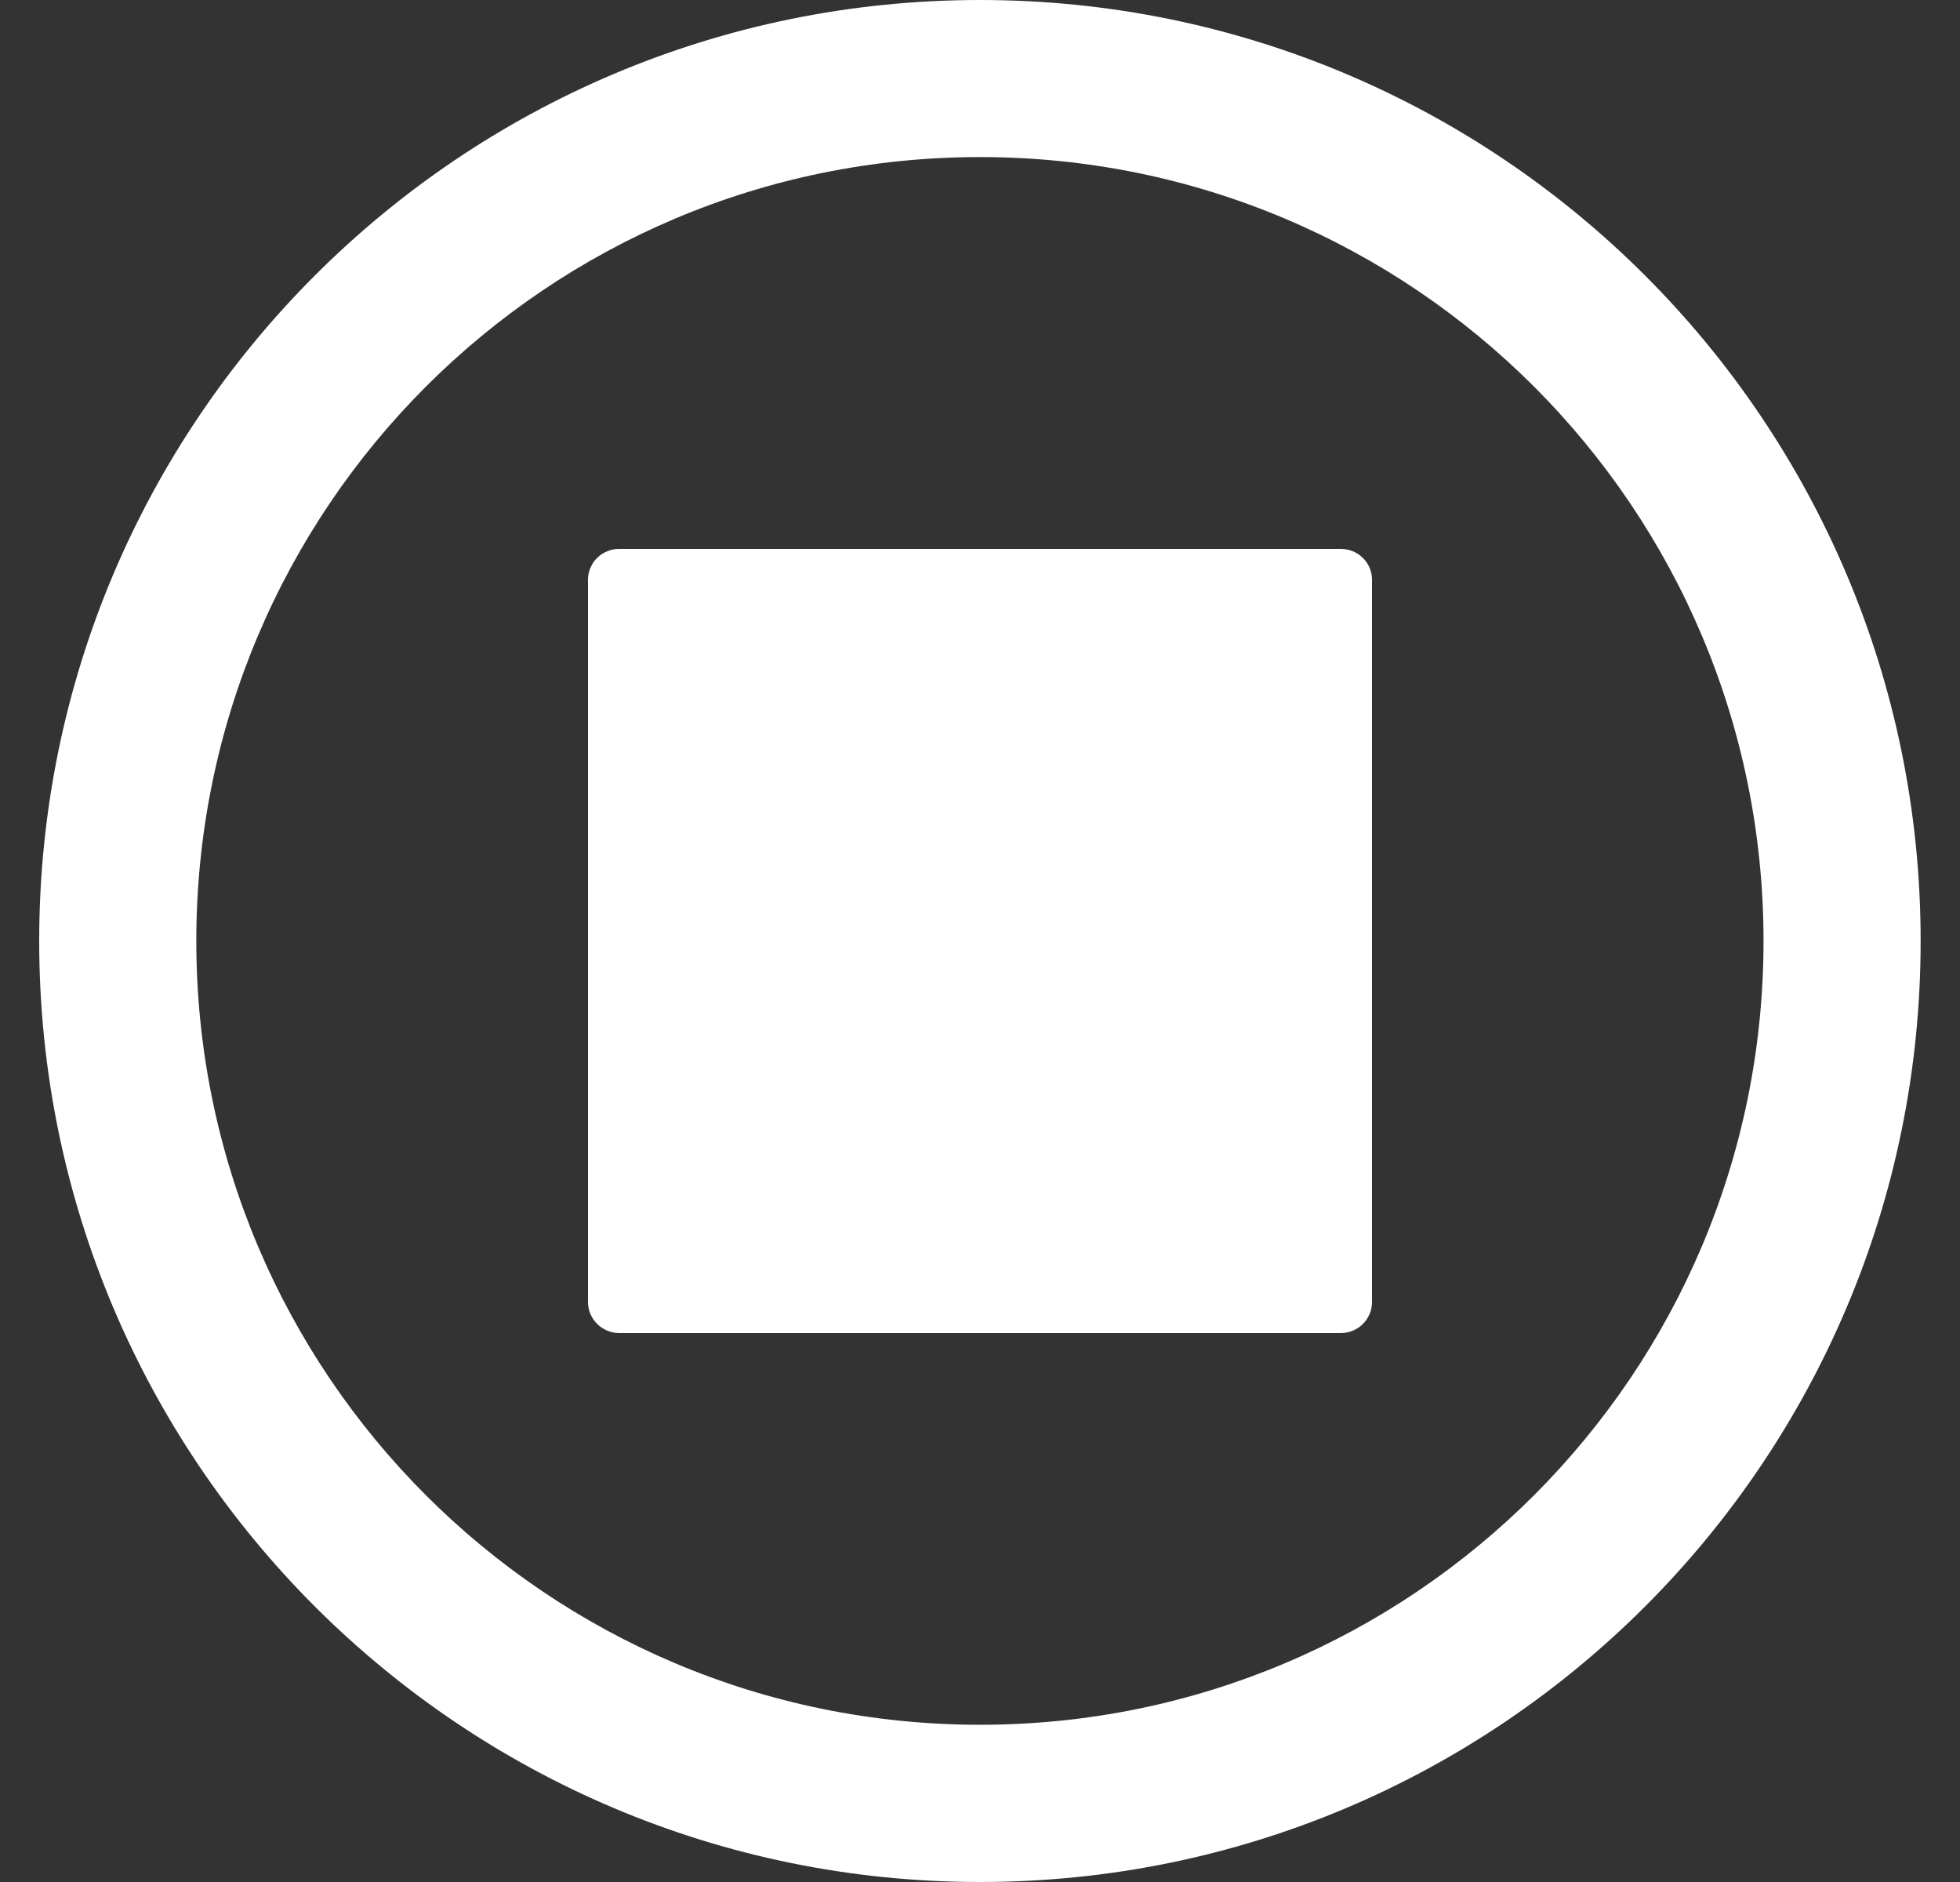 <svg width="25" height="24" viewBox="0 0 25 24" fill="none" xmlns="http://www.w3.org/2000/svg">
<rect x="0" y="0" width="25" height="24" fill="#333333" stroke="none"/>
<g id="Group">
<path id="Vector" d="M17.101 7H7.901C7.849 6.999 7.797 7.009 7.748 7.029C7.699 7.048 7.655 7.077 7.618 7.113C7.58 7.15 7.551 7.193 7.531 7.241C7.51 7.289 7.5 7.341 7.5 7.393V16.605C7.5 16.822 7.68 17 7.901 17H17.101C17.322 17 17.5 16.823 17.5 16.605V7.393C17.5 7.341 17.49 7.29 17.47 7.242C17.45 7.194 17.42 7.151 17.383 7.114C17.346 7.078 17.302 7.049 17.254 7.029C17.205 7.01 17.154 7 17.101 7Z" fill="white"/>
<path id="Vector_2" d="M12.5 0C5.873 0 0.5 5.372 0.5 12C0.5 18.628 5.873 24 12.5 24C19.127 24 24.498 18.628 24.498 12C24.498 5.372 19.127 0 12.5 0ZM12.5 21.995C6.98 21.995 2.504 17.52 2.504 12C2.504 6.478 6.98 2.003 12.5 2.003C18.021 2.003 22.494 6.478 22.494 12C22.494 17.52 18.021 21.995 12.5 21.995Z" fill="white"/>
</g>
</svg>
